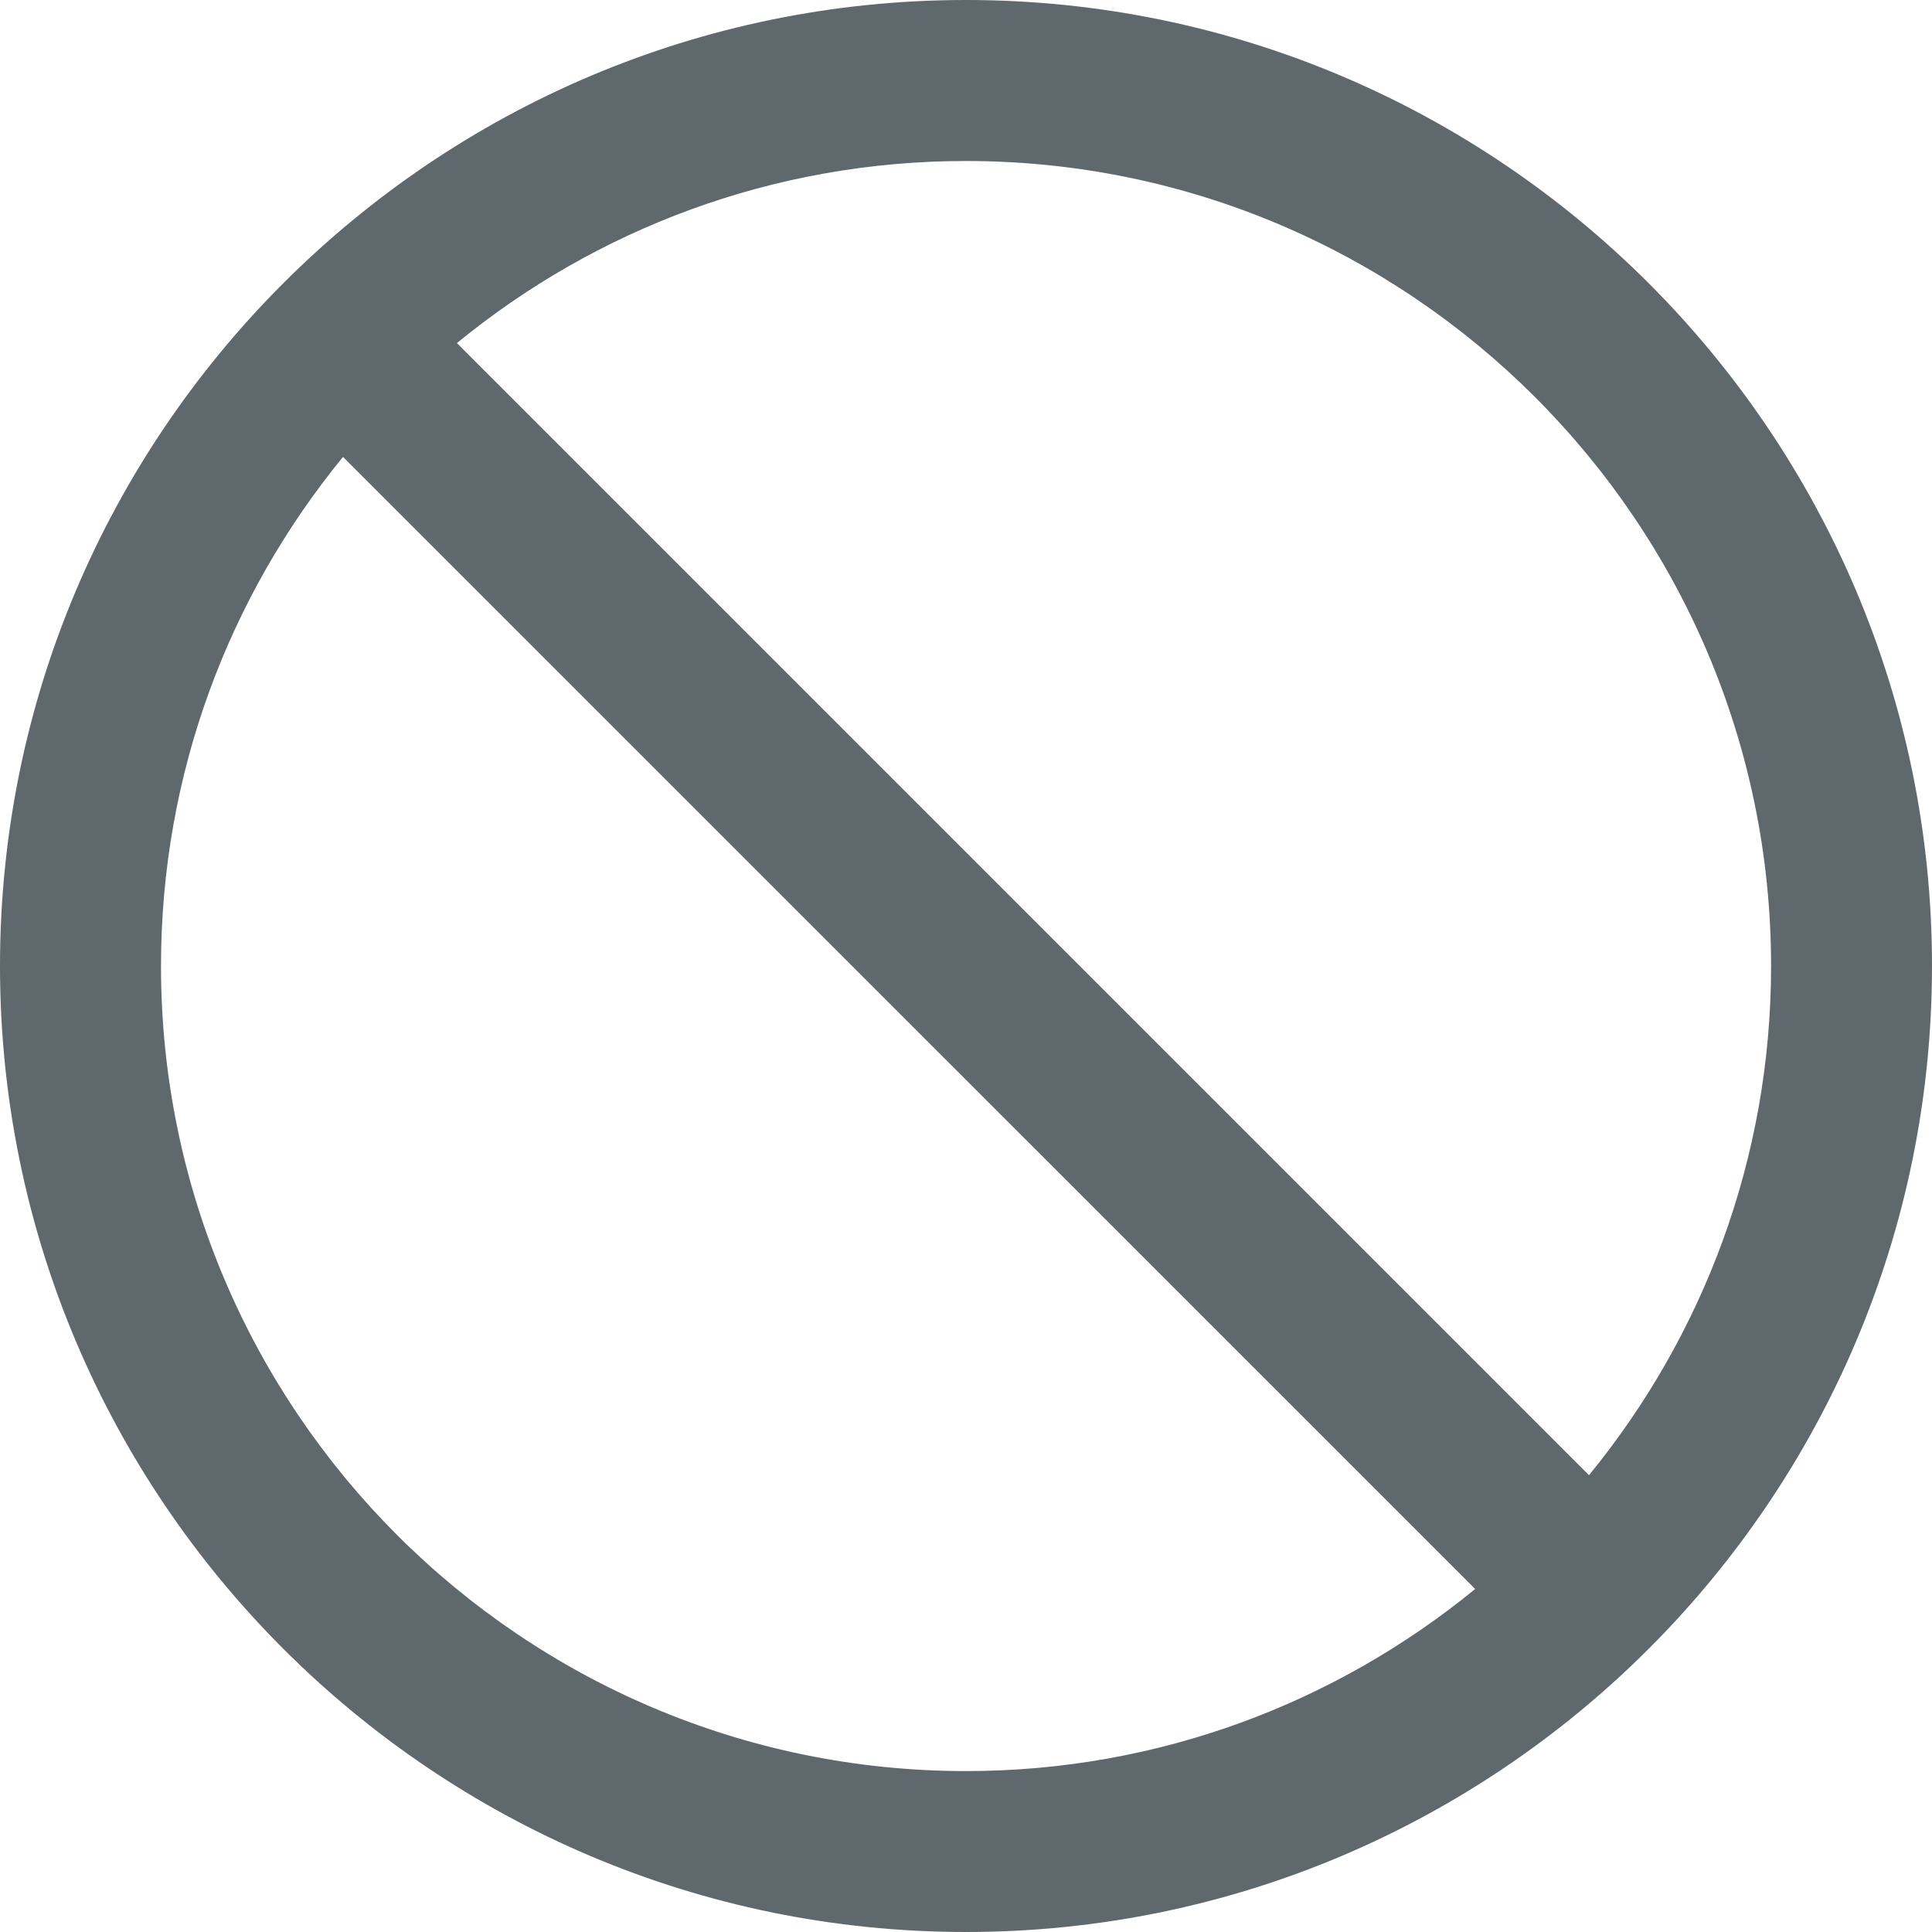 <svg xmlns="http://www.w3.org/2000/svg" xmlns:xlink="http://www.w3.org/1999/xlink" viewBox="0 0 24 24"><defs><path id="a" d="M19.739 18.325L5.676 4.262c1.724-1.413 3.926-2.262 6.324-2.262 5.514 0 10.001 4.486 10.001 10 0 2.398-.85 4.6-2.262 6.325m-17.739-6.325c0-2.398.849-4.6 2.261-6.324l14.064 14.063c-1.725 1.412-3.927 2.262-6.325 2.262-5.514 0-10-4.487-10-10.001m10-12c-6.617 0-12 5.384-12 12 0 6.617 5.383 12 12 12s12-5.383 12-12c0-6.616-5.383-12-12-12"/></defs><use fill="#5F686D" fill-rule="evenodd" xlink:href="#a"/></svg>